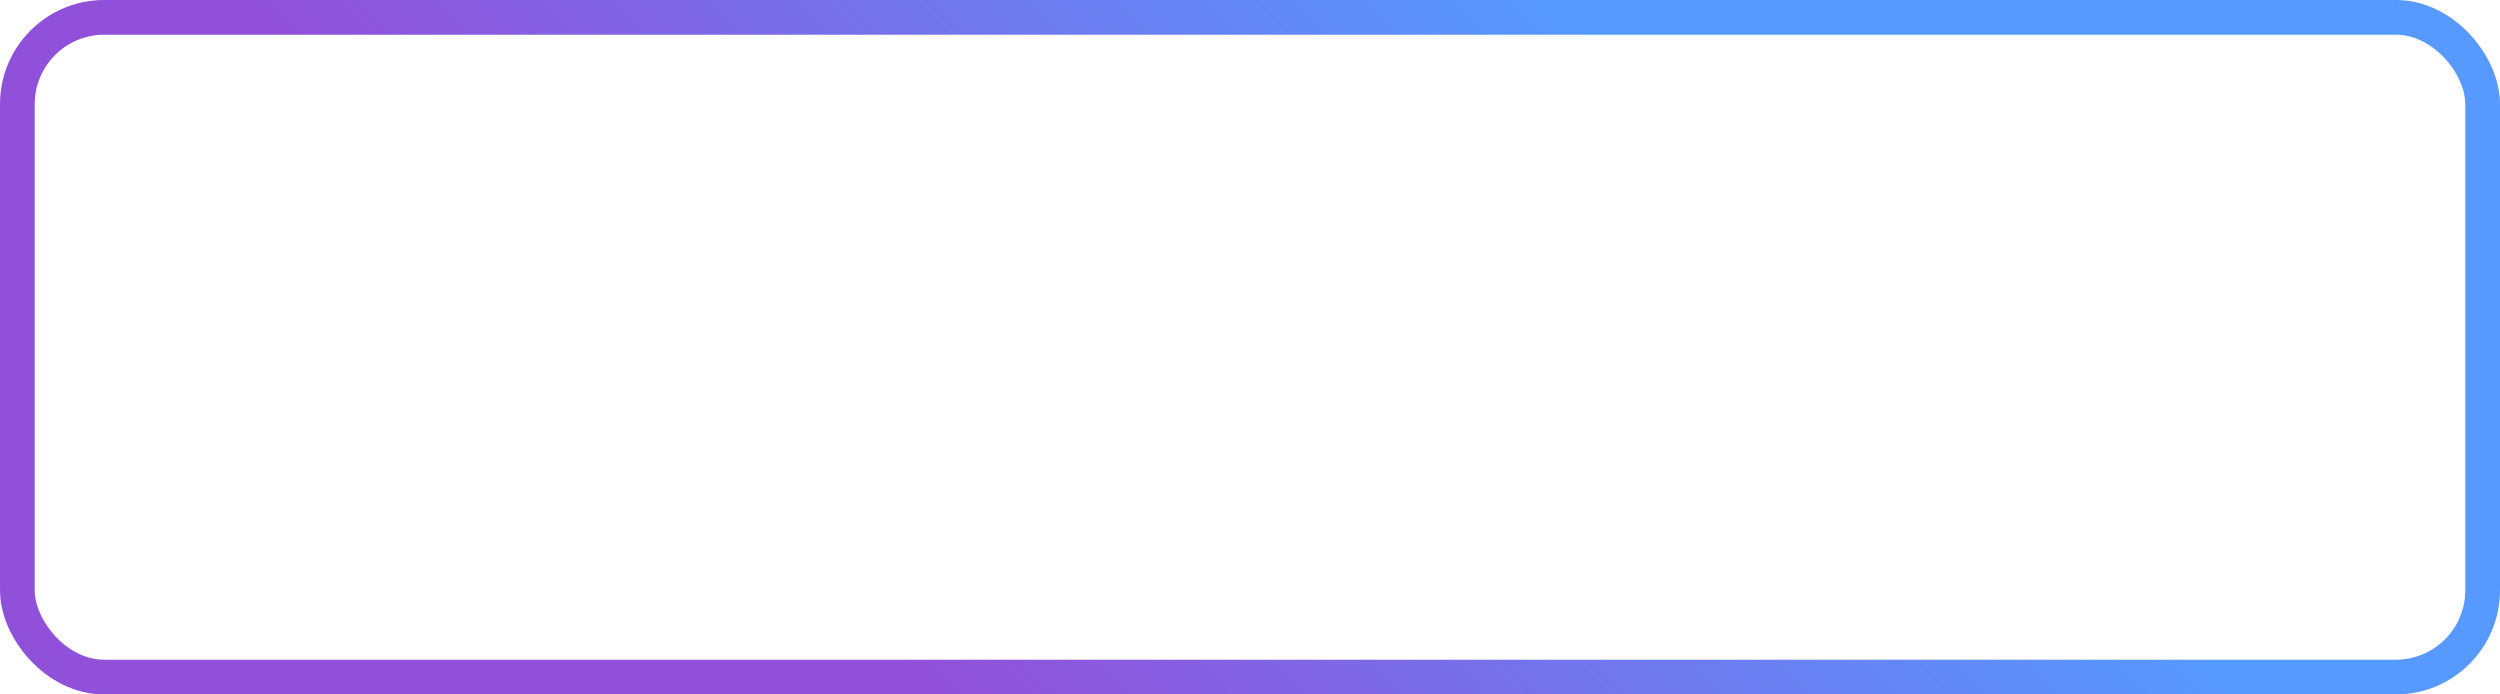 <svg xmlns="http://www.w3.org/2000/svg" xmlns:xlink="http://www.w3.org/1999/xlink" width="144" height="40" viewBox="0 0 144 40">
  <defs>
    <style>
      .cls-1 {
        fill: none;
        stroke-linejoin: round;
        stroke-width: 2px;
        stroke: url(#linear-gradient);
      }
    </style>
    <linearGradient id="linear-gradient" x1="53" y1="39" x2="91" y2="1" gradientUnits="userSpaceOnUse">
      <stop offset="0" stop-color="#9150d9"/>
      <stop offset="0.994" stop-color="#5699ff"/>
      <stop offset="1" stop-color="#5699ff"/>
    </linearGradient>
  </defs>
  <rect class="cls-1" x="1" y="1" width="142" height="38" rx="5" ry="5"/>
</svg>

